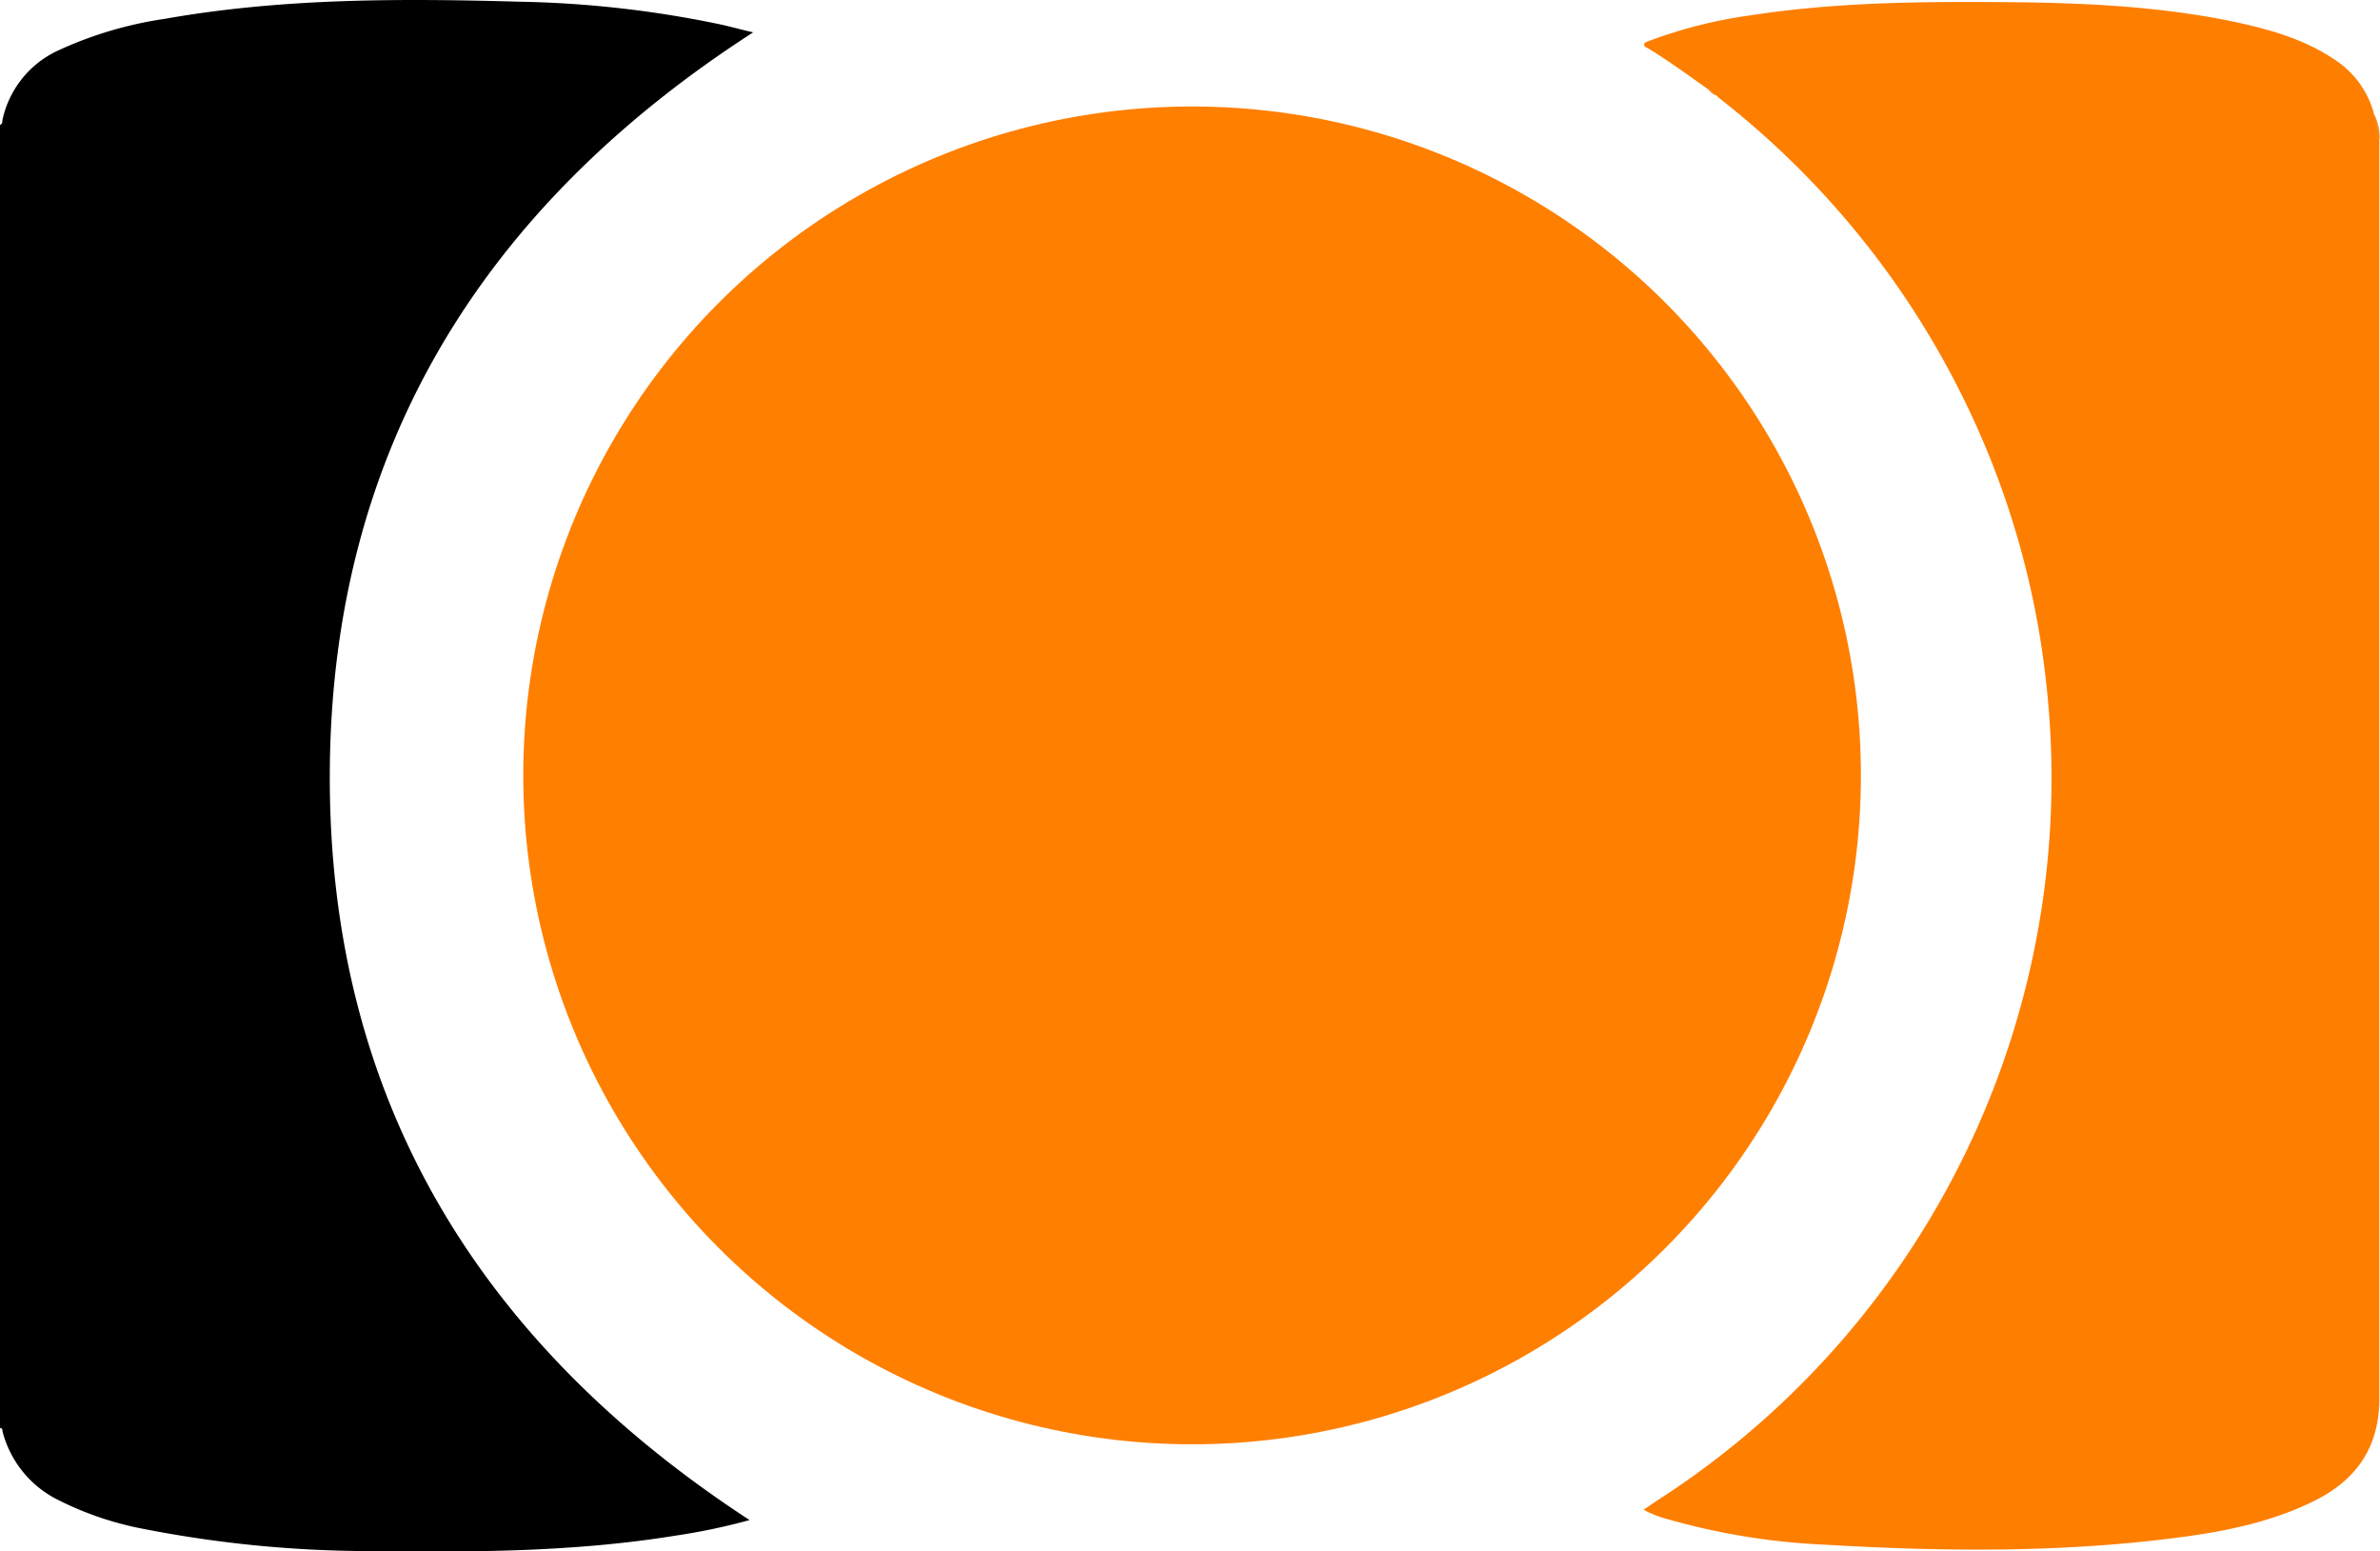 <svg id="Capa_1" data-name="Capa 1" xmlns="http://www.w3.org/2000/svg" viewBox="0 0 306.92 200.04"><defs><style>.cls-1{fill:#f18c25;}.cls-2{fill:#f09836;}.cls-3{fill:#f1922a;}.cls-4{fill:#f1953d;}.cls-5{fill:#f48e24;}.cls-6{fill:#f19f46;}.cls-7{fill:#fe7e00;}.cls-8{fill:#ff7f00;}</style></defs><path class="cls-1" d="M306.87,18a4.33,4.33,0,0,1-.65-3.19A6.87,6.87,0,0,1,306.87,18Z"/><path class="cls-2" d="M227.1,143.68a4.69,4.69,0,0,1,1.42-2.46A7.57,7.57,0,0,1,227.1,143.68Z"/><path class="cls-3" d="M229.25,139.83c.24-.61-.08-1.51.9-1.73A3.84,3.84,0,0,1,229.25,139.83Z"/><path class="cls-4" d="M190.85,177.14a2,2,0,0,1,1.73-.9A3.79,3.79,0,0,1,190.85,177.14Z"/><path class="cls-5" d="M102.09,168.57c.65,0,.93.47,1.26.91A2.16,2.16,0,0,1,102.09,168.57Z"/><path class="cls-6" d="M220.33,11.55a1.06,1.06,0,0,1,1,.73C220.84,12.22,220.6,11.88,220.33,11.55Z"/><path class="cls-7" d="M229.25,139.83l-.73,1.39a26.14,26.14,0,0,0-1.42,2.46A72.25,72.25,0,0,1,219.17,155a85.08,85.08,0,0,1-20.64,17.94,54,54,0,0,1-5.95,3.31,14.19,14.19,0,0,0-1.73.9,83.7,83.7,0,0,1-25.51,7.76,85.89,85.89,0,0,1-22.31.21,84.15,84.15,0,0,1-33.66-11.57,50,50,0,0,1-6-4.06c-.48-.22-.74-.75-1.26-.91a78.46,78.46,0,0,1-12.75-11.68,84.4,84.4,0,0,1-19.86-40A86.65,86.65,0,0,1,69,86.4a85.47,85.47,0,0,1,66.87-69.84,86.16,86.16,0,0,1,30.25-.88,85.54,85.54,0,0,1,71.32,68.25,85.7,85.7,0,0,1,.47,29.88,82.69,82.69,0,0,1-7.77,24.29C229.59,138.54,229.59,139.28,229.25,139.83Z"/><path d="M0,16.1c.37-.11.27-.45.33-.7A12.84,12.84,0,0,1,7.52,6.5,50,50,0,0,1,21.24,2.43C36.39-.25,51.68-.21,67,.22A137.83,137.83,0,0,1,93,3.17c1.39.31,2.76.7,4.13,1-34.91,22.51-54.52,54-54.6,95.83s19.38,73.33,54.13,96a79.35,79.35,0,0,1-9.5,2C74,200.14,60.75,200.16,47.48,200a152.61,152.61,0,0,1-28.92-2.85A41.48,41.48,0,0,1,7.69,193.5a13.67,13.67,0,0,1-7.37-8.95c0-.19,0-.4-.32-.42Z"/><path class="cls-7" d="M220.33,11.55c-2.53-1.79-5.05-3.63-7.7-5.26-.23-.15-.59-.21-.6-.53s.43-.4.71-.51A60.5,60.5,0,0,1,225.59,2C236.68.28,247.86.18,259,.28c9.48.08,18.93.51,28.25,2.35,4.84,1,9.57,2.22,13.73,5a12,12,0,0,1,5.2,7.19,20.5,20.5,0,0,0,.65,3.19c0,.55,0,1.11,0,1.67q0,80.36,0,160.7c0,6.07-2.82,10.3-8.1,13s-11.27,4-17.22,4.79c-15.38,2.07-30.83,1.91-46.29,1A87.88,87.88,0,0,1,215,195.87a13.84,13.84,0,0,1-3.05-1.2c1.05-.71,2-1.37,3-2A110.69,110.69,0,0,0,263.89,88.19,109.57,109.57,0,0,0,253.36,51.7a111.4,111.4,0,0,0-31.52-38.94c-.19-.15-.36-.32-.53-.48A10,10,0,0,0,220.33,11.55Z"/><circle class="cls-8" cx="153.73" cy="99.98" r="86.25"/></svg>